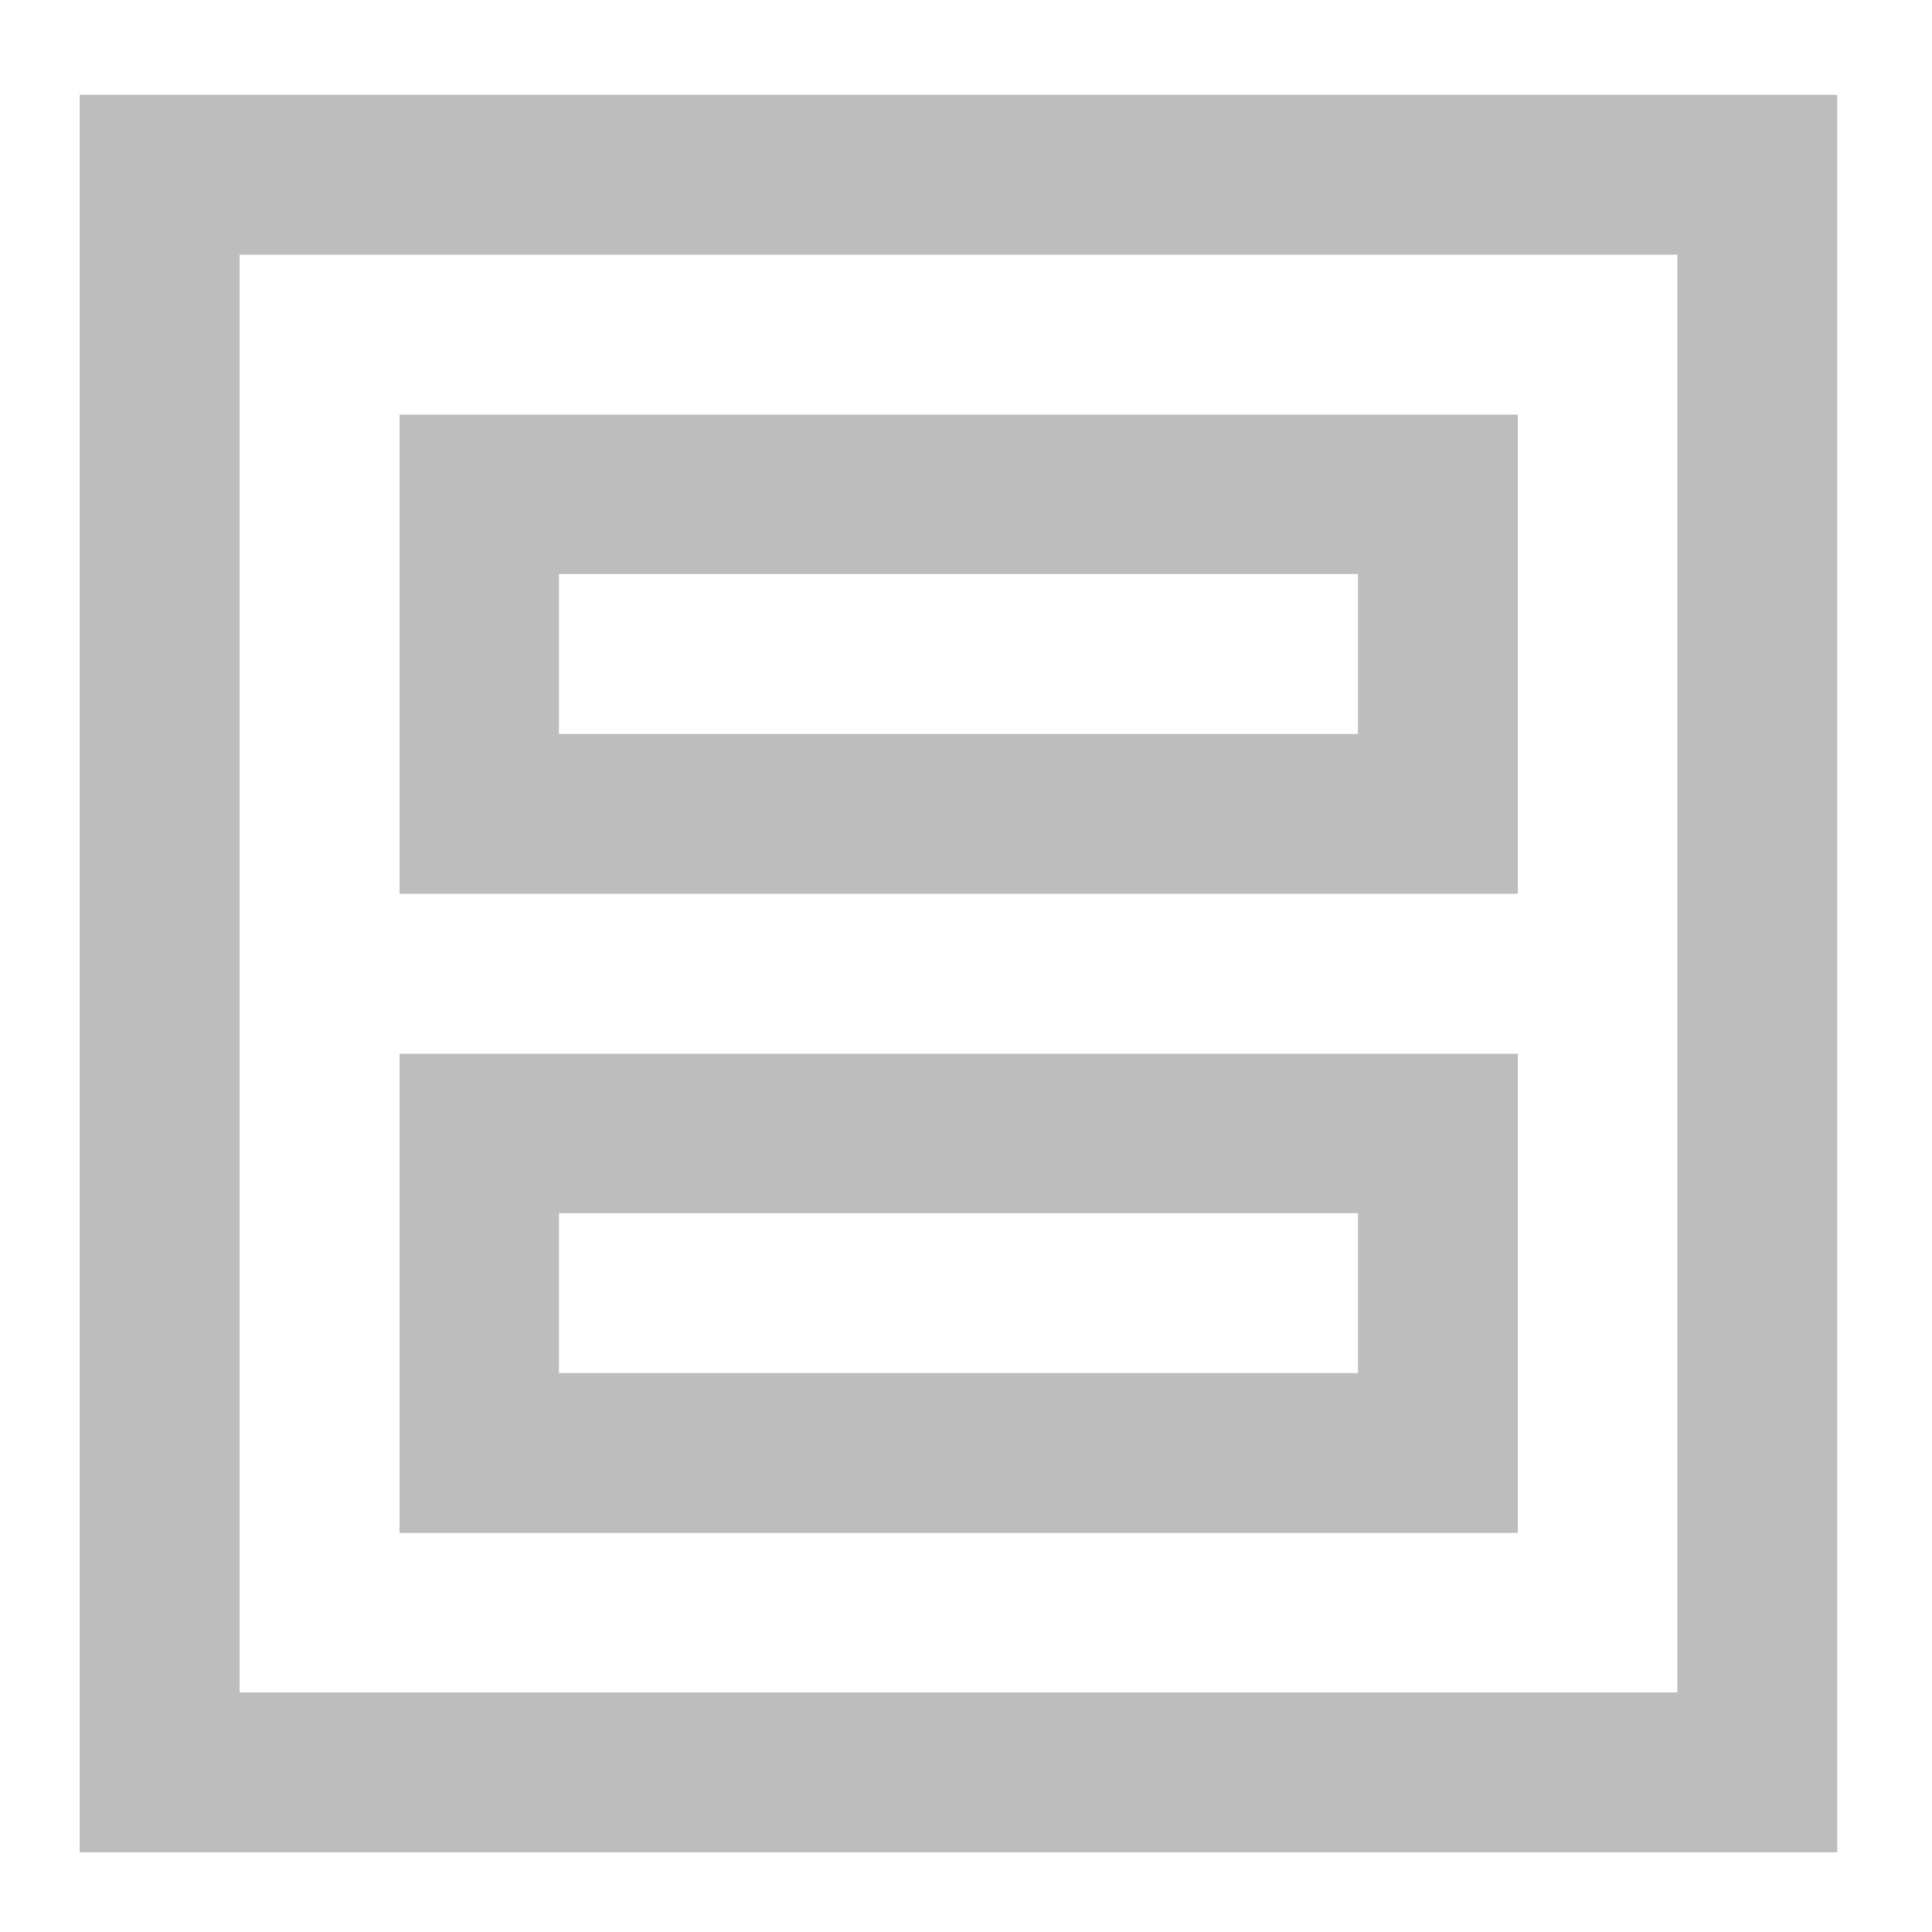 <?xml version="1.0" encoding="UTF-8"?>
<svg xmlns="http://www.w3.org/2000/svg" xmlns:xlink="http://www.w3.org/1999/xlink" width="16pt" height="16pt" viewBox="0 0 16 16" version="1.1">
<g id="surface1">
<path style=" stroke:none;fill-rule:nonzero;fill:rgb(74.118%,74.118%,74.118%);fill-opacity:1;" d="M 0.66 0.785 L 0.66 15.34 L 15.215 15.34 L 15.215 0.785 Z M 1.984 2.109 L 13.891 2.109 L 13.891 14.016 L 1.984 14.016 Z M 1.984 2.109 "/>
<path style=" stroke:none;fill-rule:nonzero;fill:rgb(74.118%,74.118%,74.118%);fill-opacity:1;" d="M 12.57 8.727 L 3.309 8.727 L 3.309 12.695 L 12.57 12.695 Z M 11.246 10.047 L 11.246 11.371 L 4.629 11.371 L 4.629 10.047 Z M 11.246 10.047 "/>
<path style=" stroke:none;fill-rule:nonzero;fill:rgb(74.118%,74.118%,74.118%);fill-opacity:1;" d="M 12.57 3.434 L 3.309 3.434 L 3.309 7.402 L 12.57 7.402 Z M 11.246 4.754 L 11.246 6.078 L 4.629 6.078 L 4.629 4.754 Z M 11.246 4.754 "/>
</g>
</svg>
